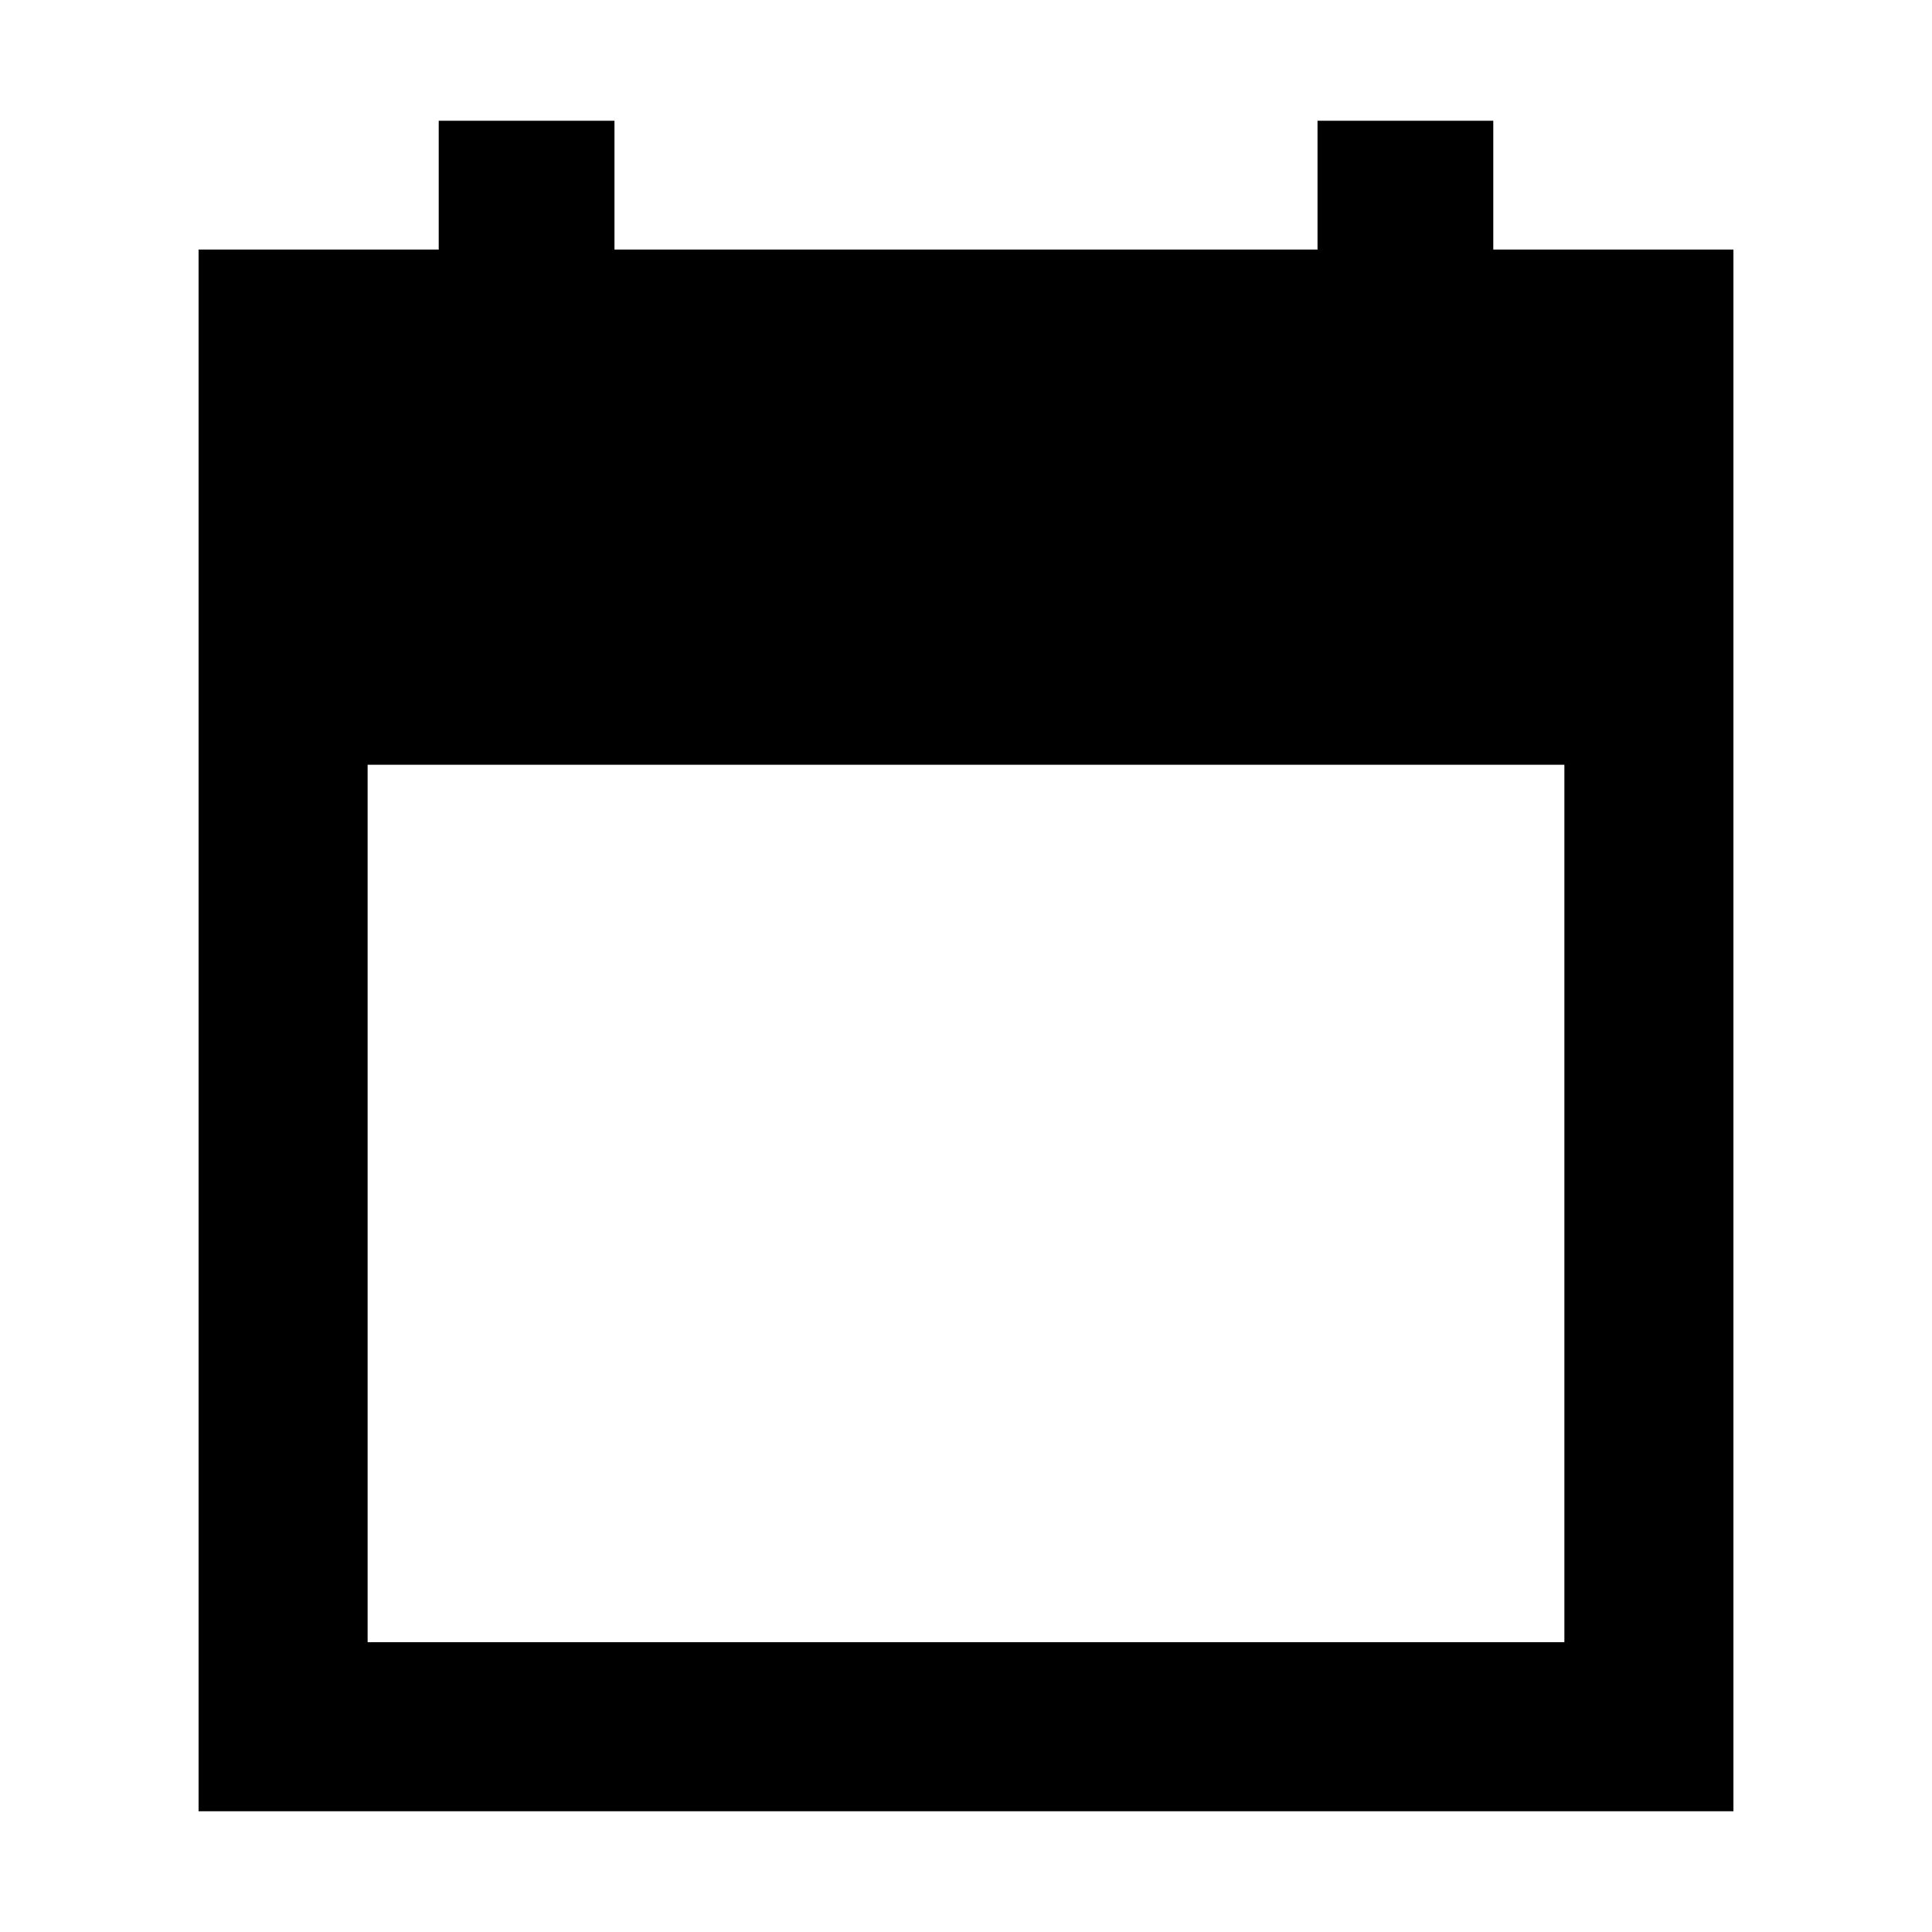 <svg xmlns="http://www.w3.org/2000/svg" height="40" viewBox="0 -960 960 960" width="40"><path d="M98.67-60v-776H218v-64h87.33v64h349.34v-64H742v64h119.33v776H98.67Zm84-84h594.66v-436H182.67v436Z"/></svg>
